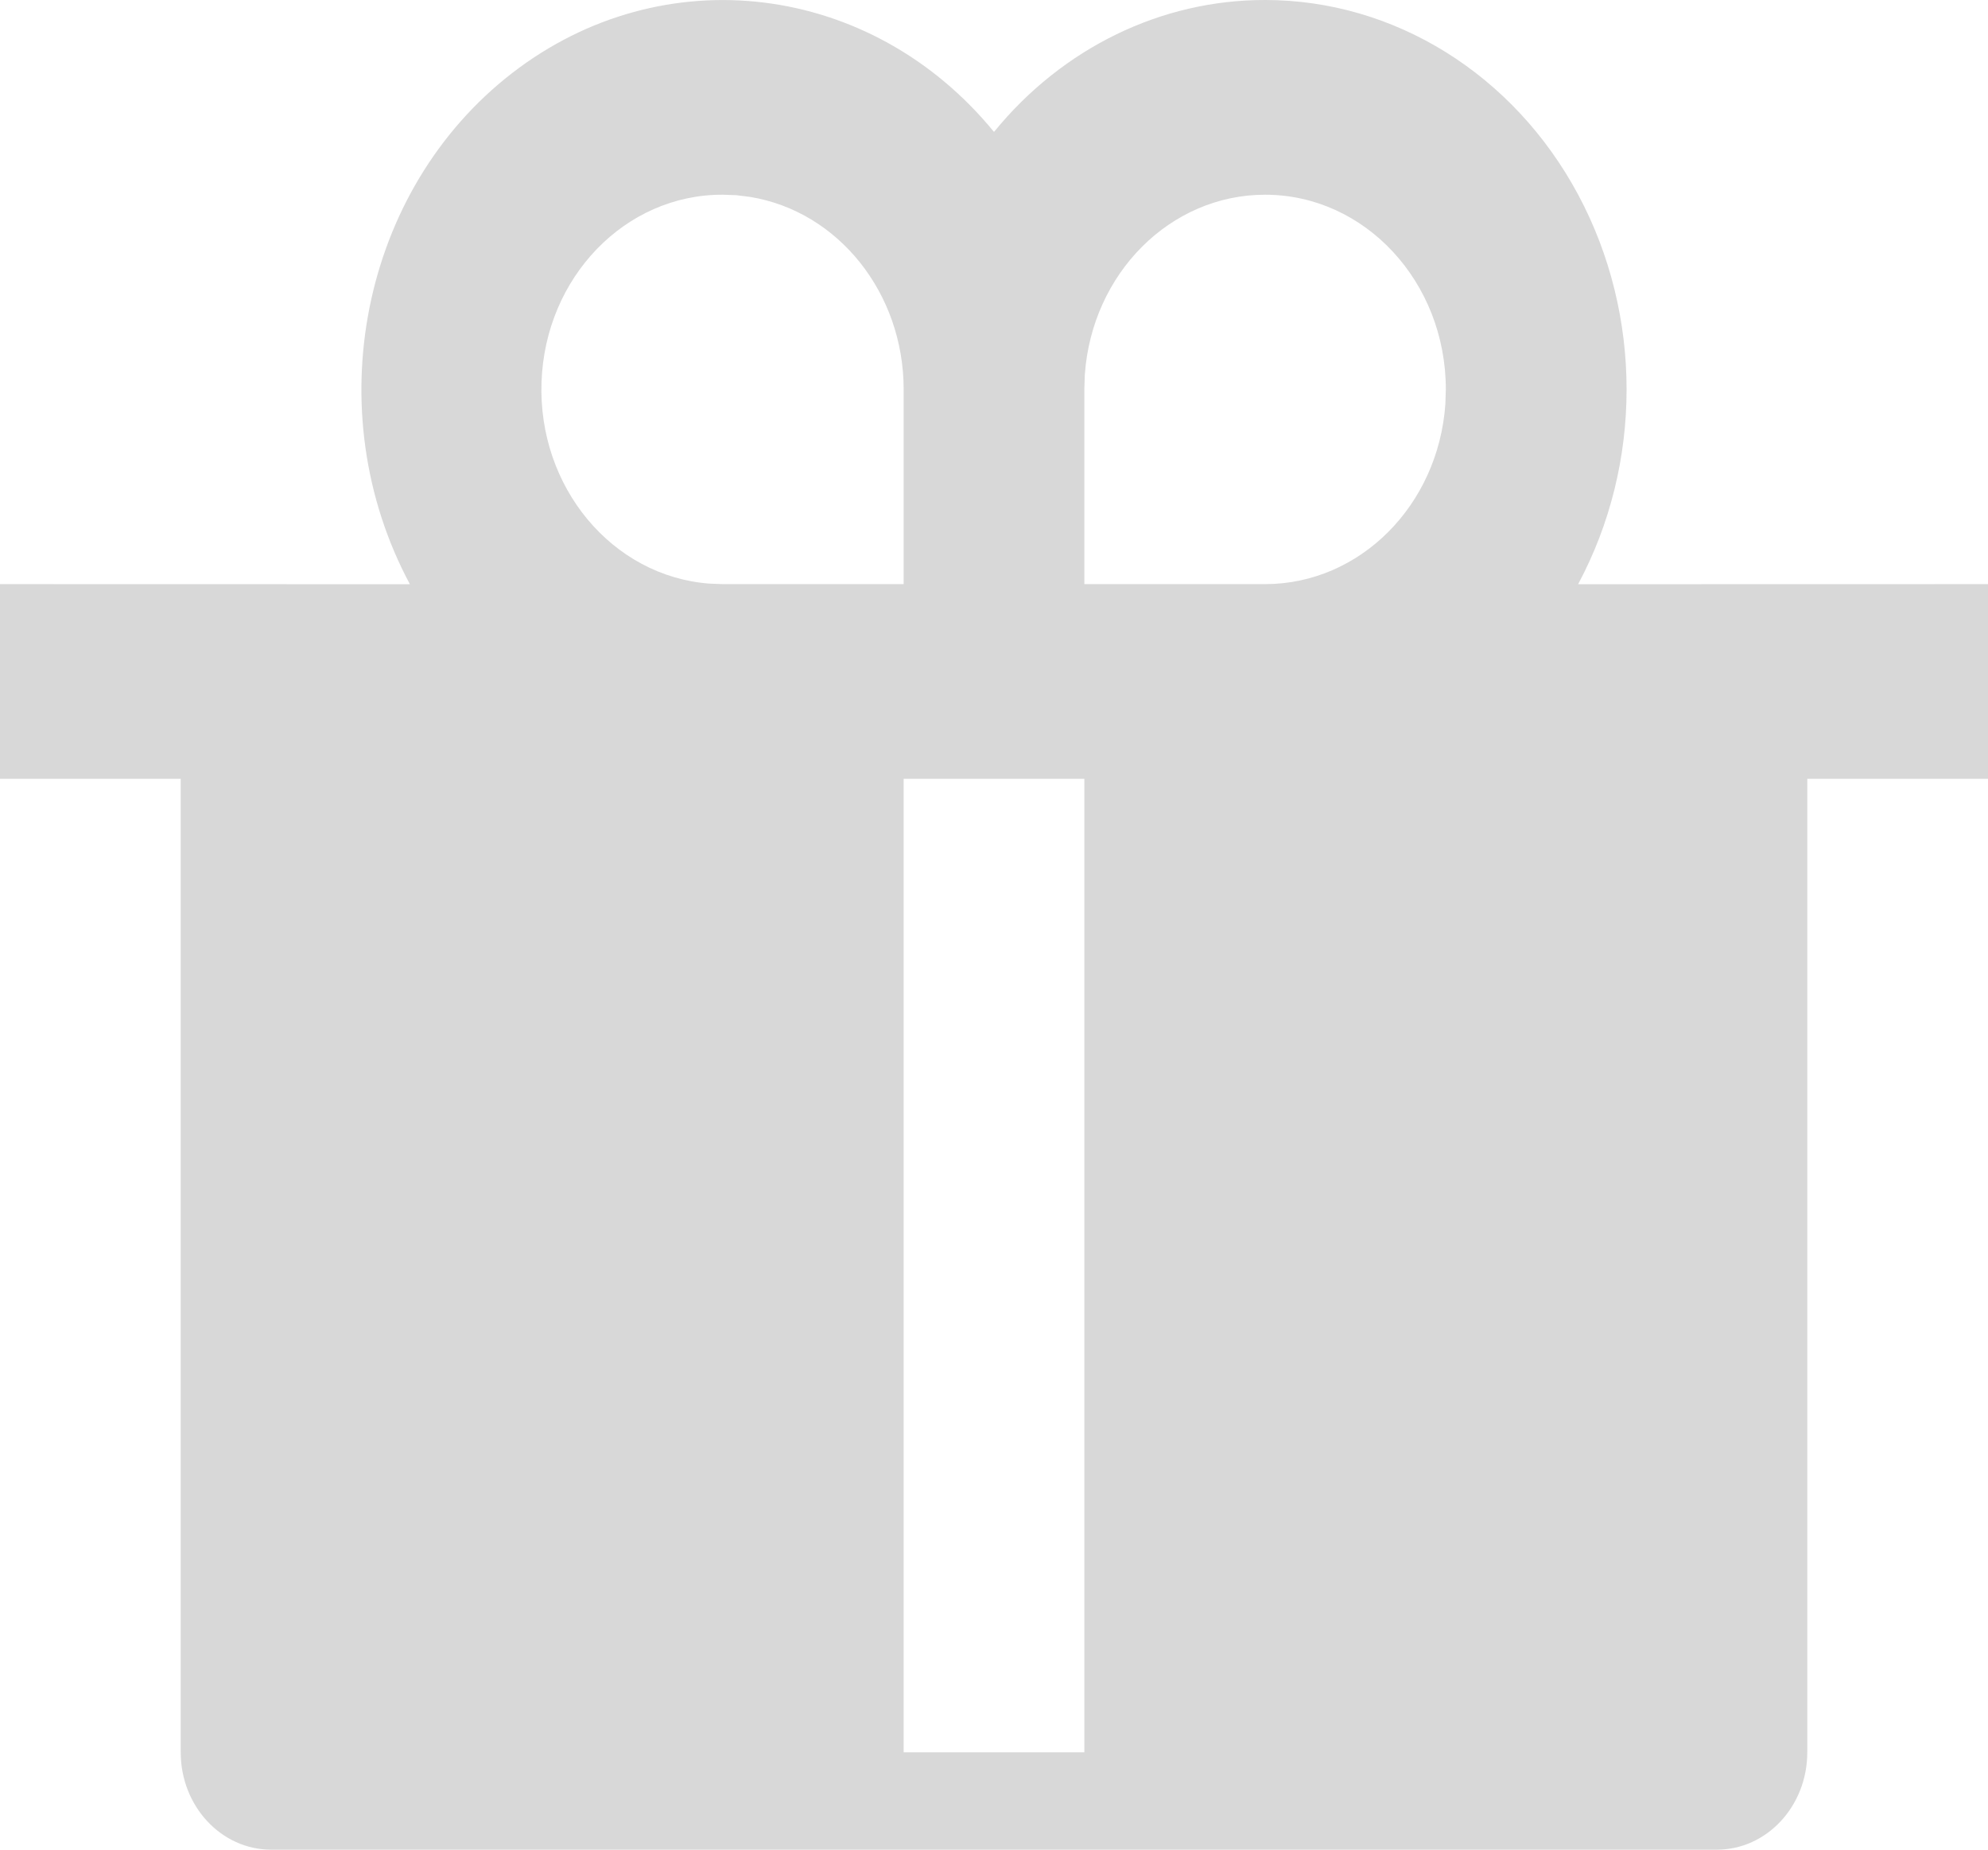 <svg width="43" height="40" viewBox="0 0 43 40" fill="none" xmlns="http://www.w3.org/2000/svg">
<path d="M27.364 1.3036e-05C30.157 -0 32.739 1.605 34.136 4.211C35.532 6.817 35.532 10.028 34.134 12.634L43 12.632V16.842H39.091V37.895C39.091 39.057 38.216 40 37.136 40H5.864C4.784 40 3.909 39.057 3.909 37.895V16.842H0V12.632L8.866 12.634C6.857 8.887 7.811 4.11 11.073 1.584C14.335 -0.941 18.843 -0.393 21.5 2.853C22.981 1.036 25.119 -0.004 27.364 1.3036e-05ZM23.454 16.842H19.546V37.895H23.454V16.842ZM15.636 4.211C13.528 4.2 11.792 5.993 11.713 8.263C11.633 10.533 13.24 12.461 15.343 12.621L15.636 12.632H19.546V8.421C19.546 6.342 18.137 4.574 16.229 4.259L15.928 4.221L15.636 4.211ZM27.364 4.211C25.318 4.21 23.618 5.908 23.464 8.105L23.454 8.421V12.632H27.364C29.409 12.632 31.11 10.934 31.263 8.737L31.273 8.421C31.273 6.096 29.523 4.211 27.364 4.211Z" fill="#D8D8D8"/>
</svg>
